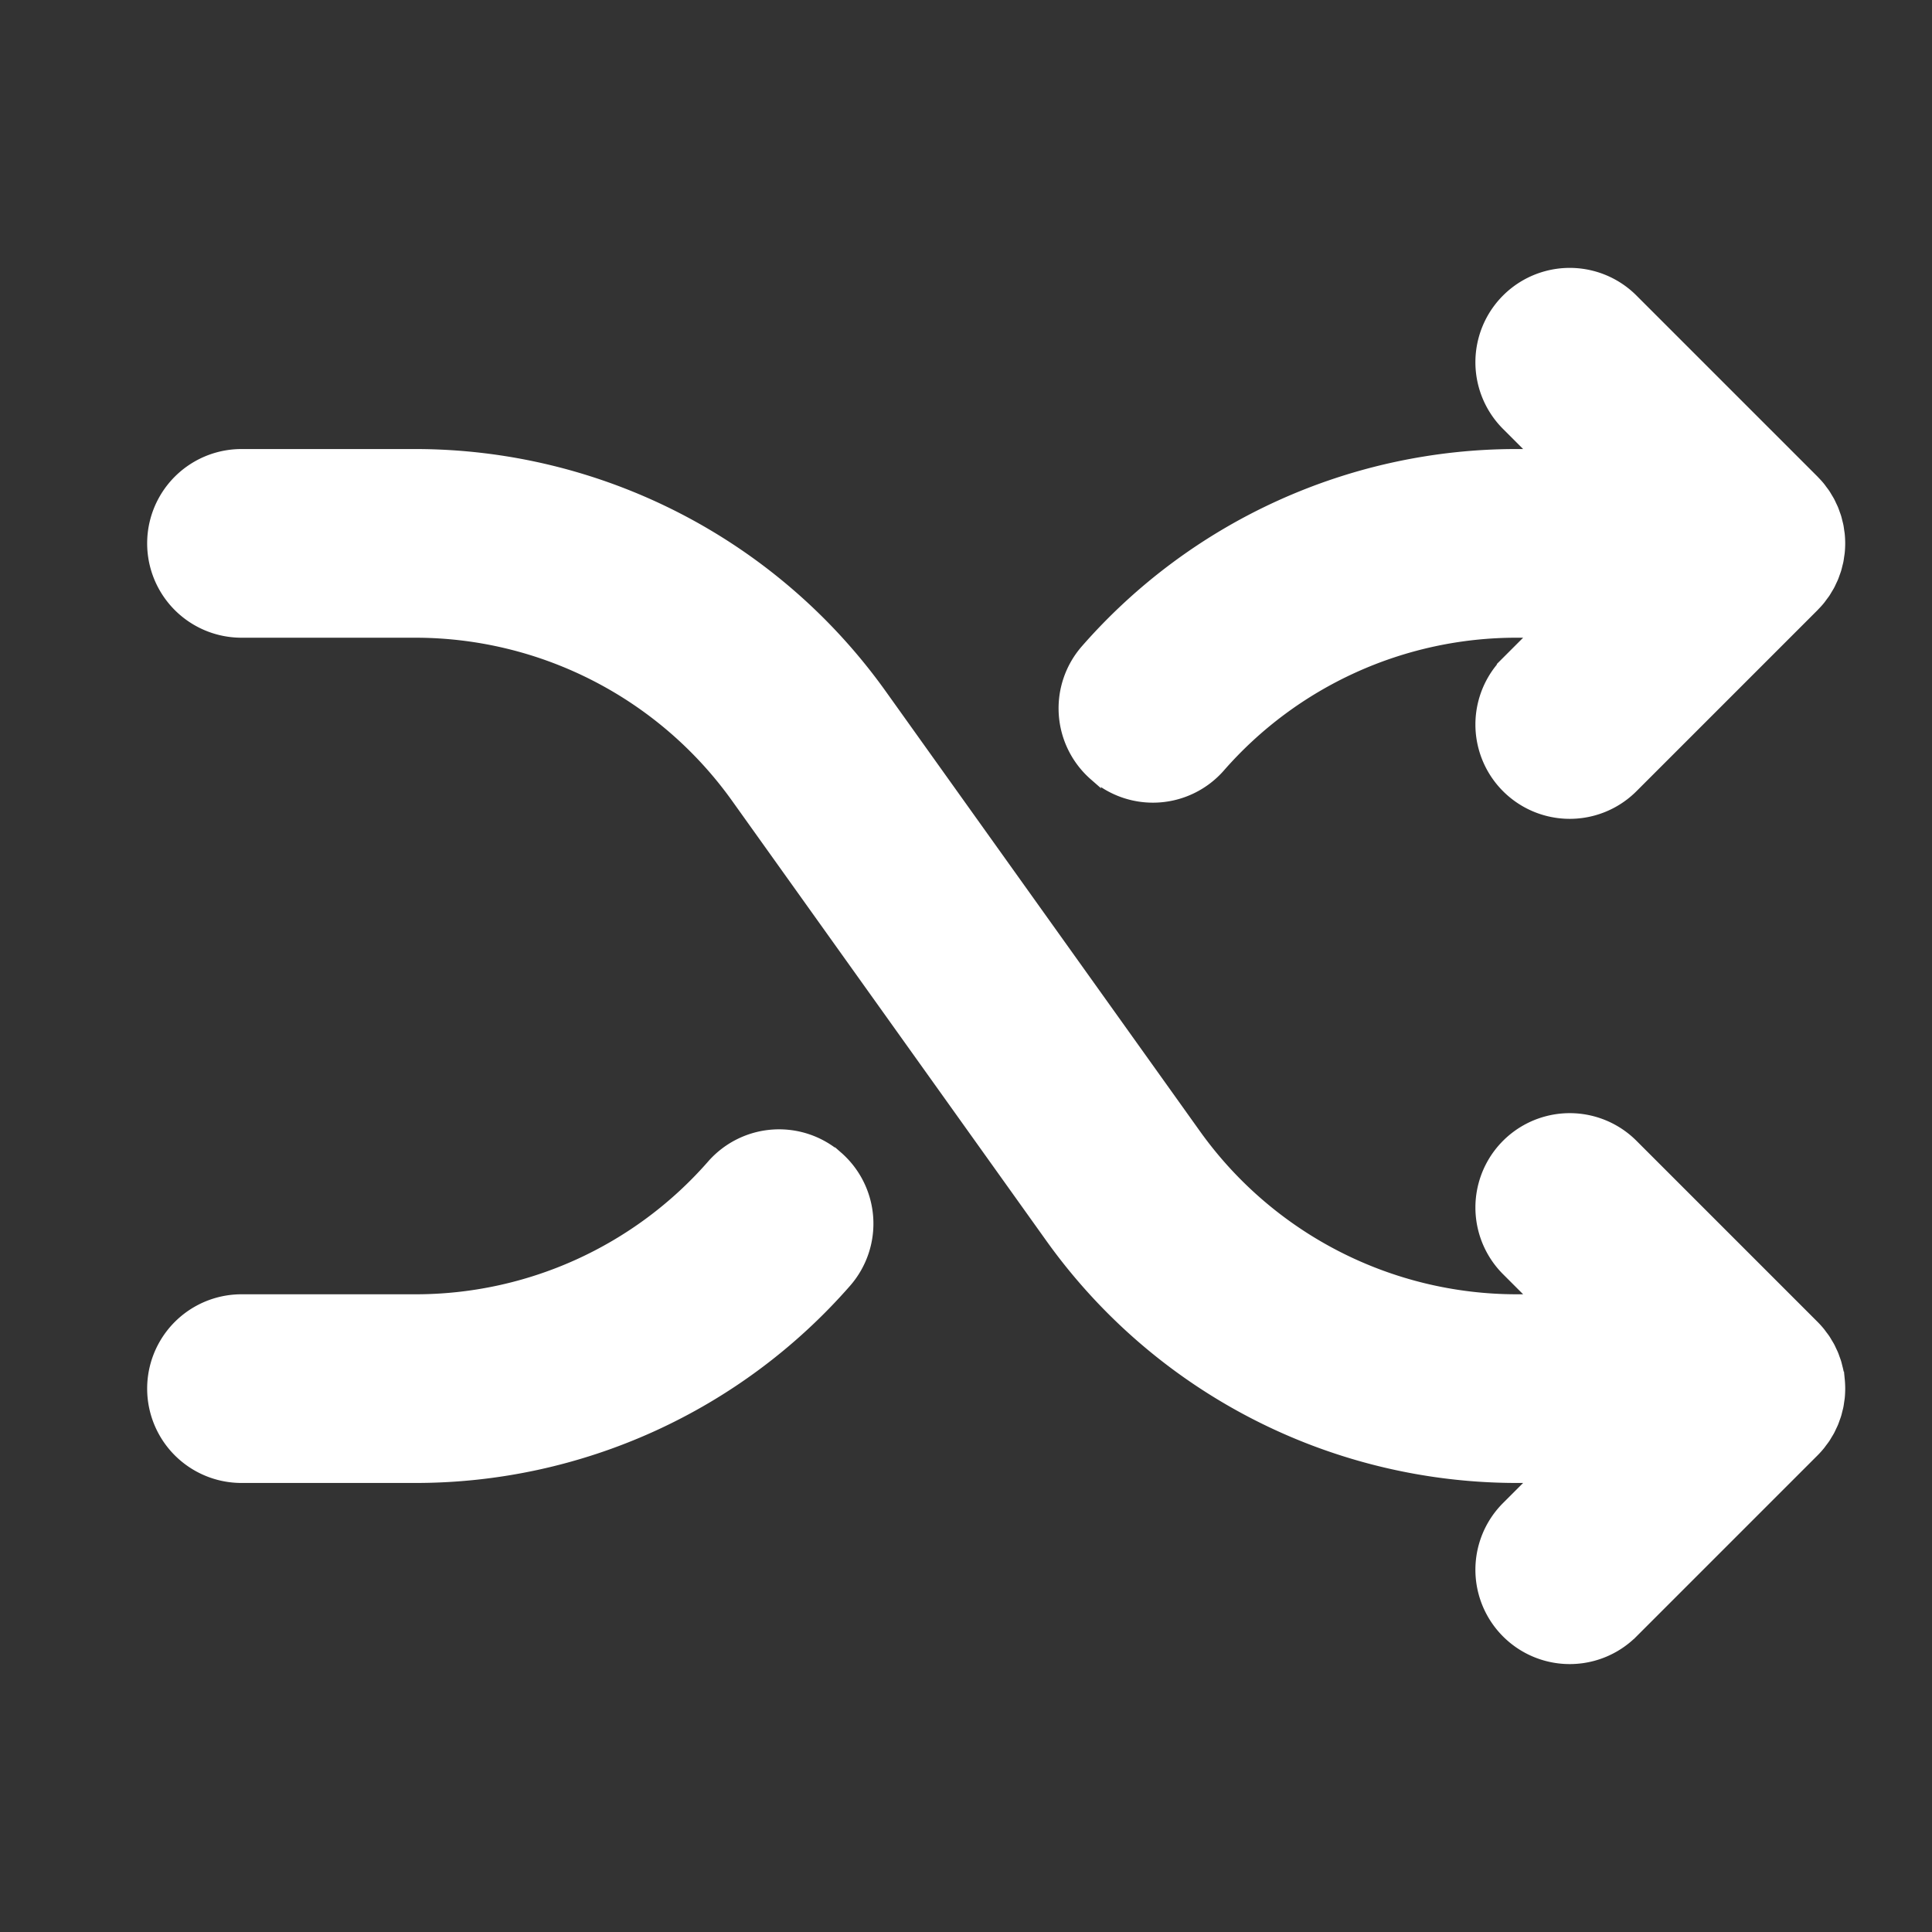 <svg fill="#ffffff" width="25px" height="25px" viewBox="0 0 256 256" id="Flat" xmlns="http://www.w3.org/2000/svg" stroke="#ffffff">
<rect x="0" y="0" width="256" height="256" fill="#333333" stroke="none"/>
<g id="SVGRepo_bgCarrier" stroke-width="0"/>
<g id="SVGRepo_tracerCarrier" stroke-linecap="round" stroke-linejoin="round"/>
<g id="SVGRepo_iconCarrier"> <path d="M241.59,191.192c-.104.137-.199.278-.309.412-.252.307-.518.603-.798.883l-23.998,23.998a12,12,0,0,1-16.971-16.971L203.029,196h-2.094a76.149,76.149,0,0,1-61.844-31.826L97.379,105.775A52.103,52.103,0,0,0,55.064,84H32a12,12,0,0,1,0-24H55.064A76.149,76.149,0,0,1,116.908,91.826l41.713,58.398A52.103,52.103,0,0,0,200.936,172h2.094l-3.515-3.515a12,12,0,0,1,16.971-16.971l23.998,23.998c.281.281.546.576.798.883.11.134.205.275.309.412.132.175.268.348.39.53.113.169.211.344.314.518.097.162.199.321.289.489.096.178.177.362.262.544.082.173.168.342.241.519.074.179.134.361.199.543.067.188.139.373.197.564.056.184.097.372.144.558.048.193.103.384.142.58.043.219.07.44.101.66.023.167.055.331.072.5a12.037,12.037,0,0,1,0,2.373c-.017.169-.048.333-.072.5-.031.22-.058.441-.101.66-.039.197-.093.387-.142.58-.047.186-.087.373-.144.558-.058.192-.13.377-.198.565-.064.181-.125.363-.198.542-.073.177-.16.347-.241.52-.086.182-.167.365-.262.543-.089.167-.191.326-.289.489-.104.173-.201.349-.314.518C241.857,190.845,241.722,191.017,241.59,191.192Zm-96.723-88.302a12,12,0,0,0,16.933-1.132A51.99,51.99,0,0,1,200.936,84h2.094l-3.515,3.515a12,12,0,0,0,16.971,16.971l24-24c.03-.03.054-.062.083-.092.247-.252.486-.512.71-.785.124-.151.231-.309.347-.464.118-.159.241-.313.352-.478.12-.18.225-.367.335-.552.09-.152.186-.3.269-.456.1-.186.184-.377.273-.567.078-.166.16-.328.23-.497.077-.185.139-.374.206-.561.065-.182.135-.361.191-.547.057-.189.1-.382.147-.573.047-.188.1-.374.138-.566.044-.221.07-.445.102-.668.023-.165.055-.327.071-.494a12.042,12.042,0,0,0,0-2.373c-.016-.167-.048-.329-.071-.494-.031-.223-.058-.446-.102-.668-.038-.192-.091-.377-.138-.566-.048-.191-.09-.384-.147-.573-.057-.186-.126-.365-.191-.547-.067-.188-.129-.376-.206-.561-.07-.17-.153-.332-.231-.498-.089-.19-.173-.381-.273-.567-.084-.156-.179-.304-.269-.456-.11-.185-.215-.372-.335-.552-.11-.165-.233-.319-.352-.478-.115-.155-.223-.313-.347-.464-.224-.273-.463-.533-.71-.785-.029-.03-.053-.062-.083-.092l-24-24a12,12,0,0,0-16.971,16.971L203.029,60h-2.094a75.99,75.99,0,0,0-57.2,25.958A12,12,0,0,0,144.867,102.891Zm-33.734,50.219a12.001,12.001,0,0,0-16.933,1.132A51.989,51.989,0,0,1,55.064,172H32a12,12,0,0,0,0,24H55.064a75.984,75.984,0,0,0,57.2-25.958A12,12,0,0,0,111.133,153.109Z"/> </g>
</svg>